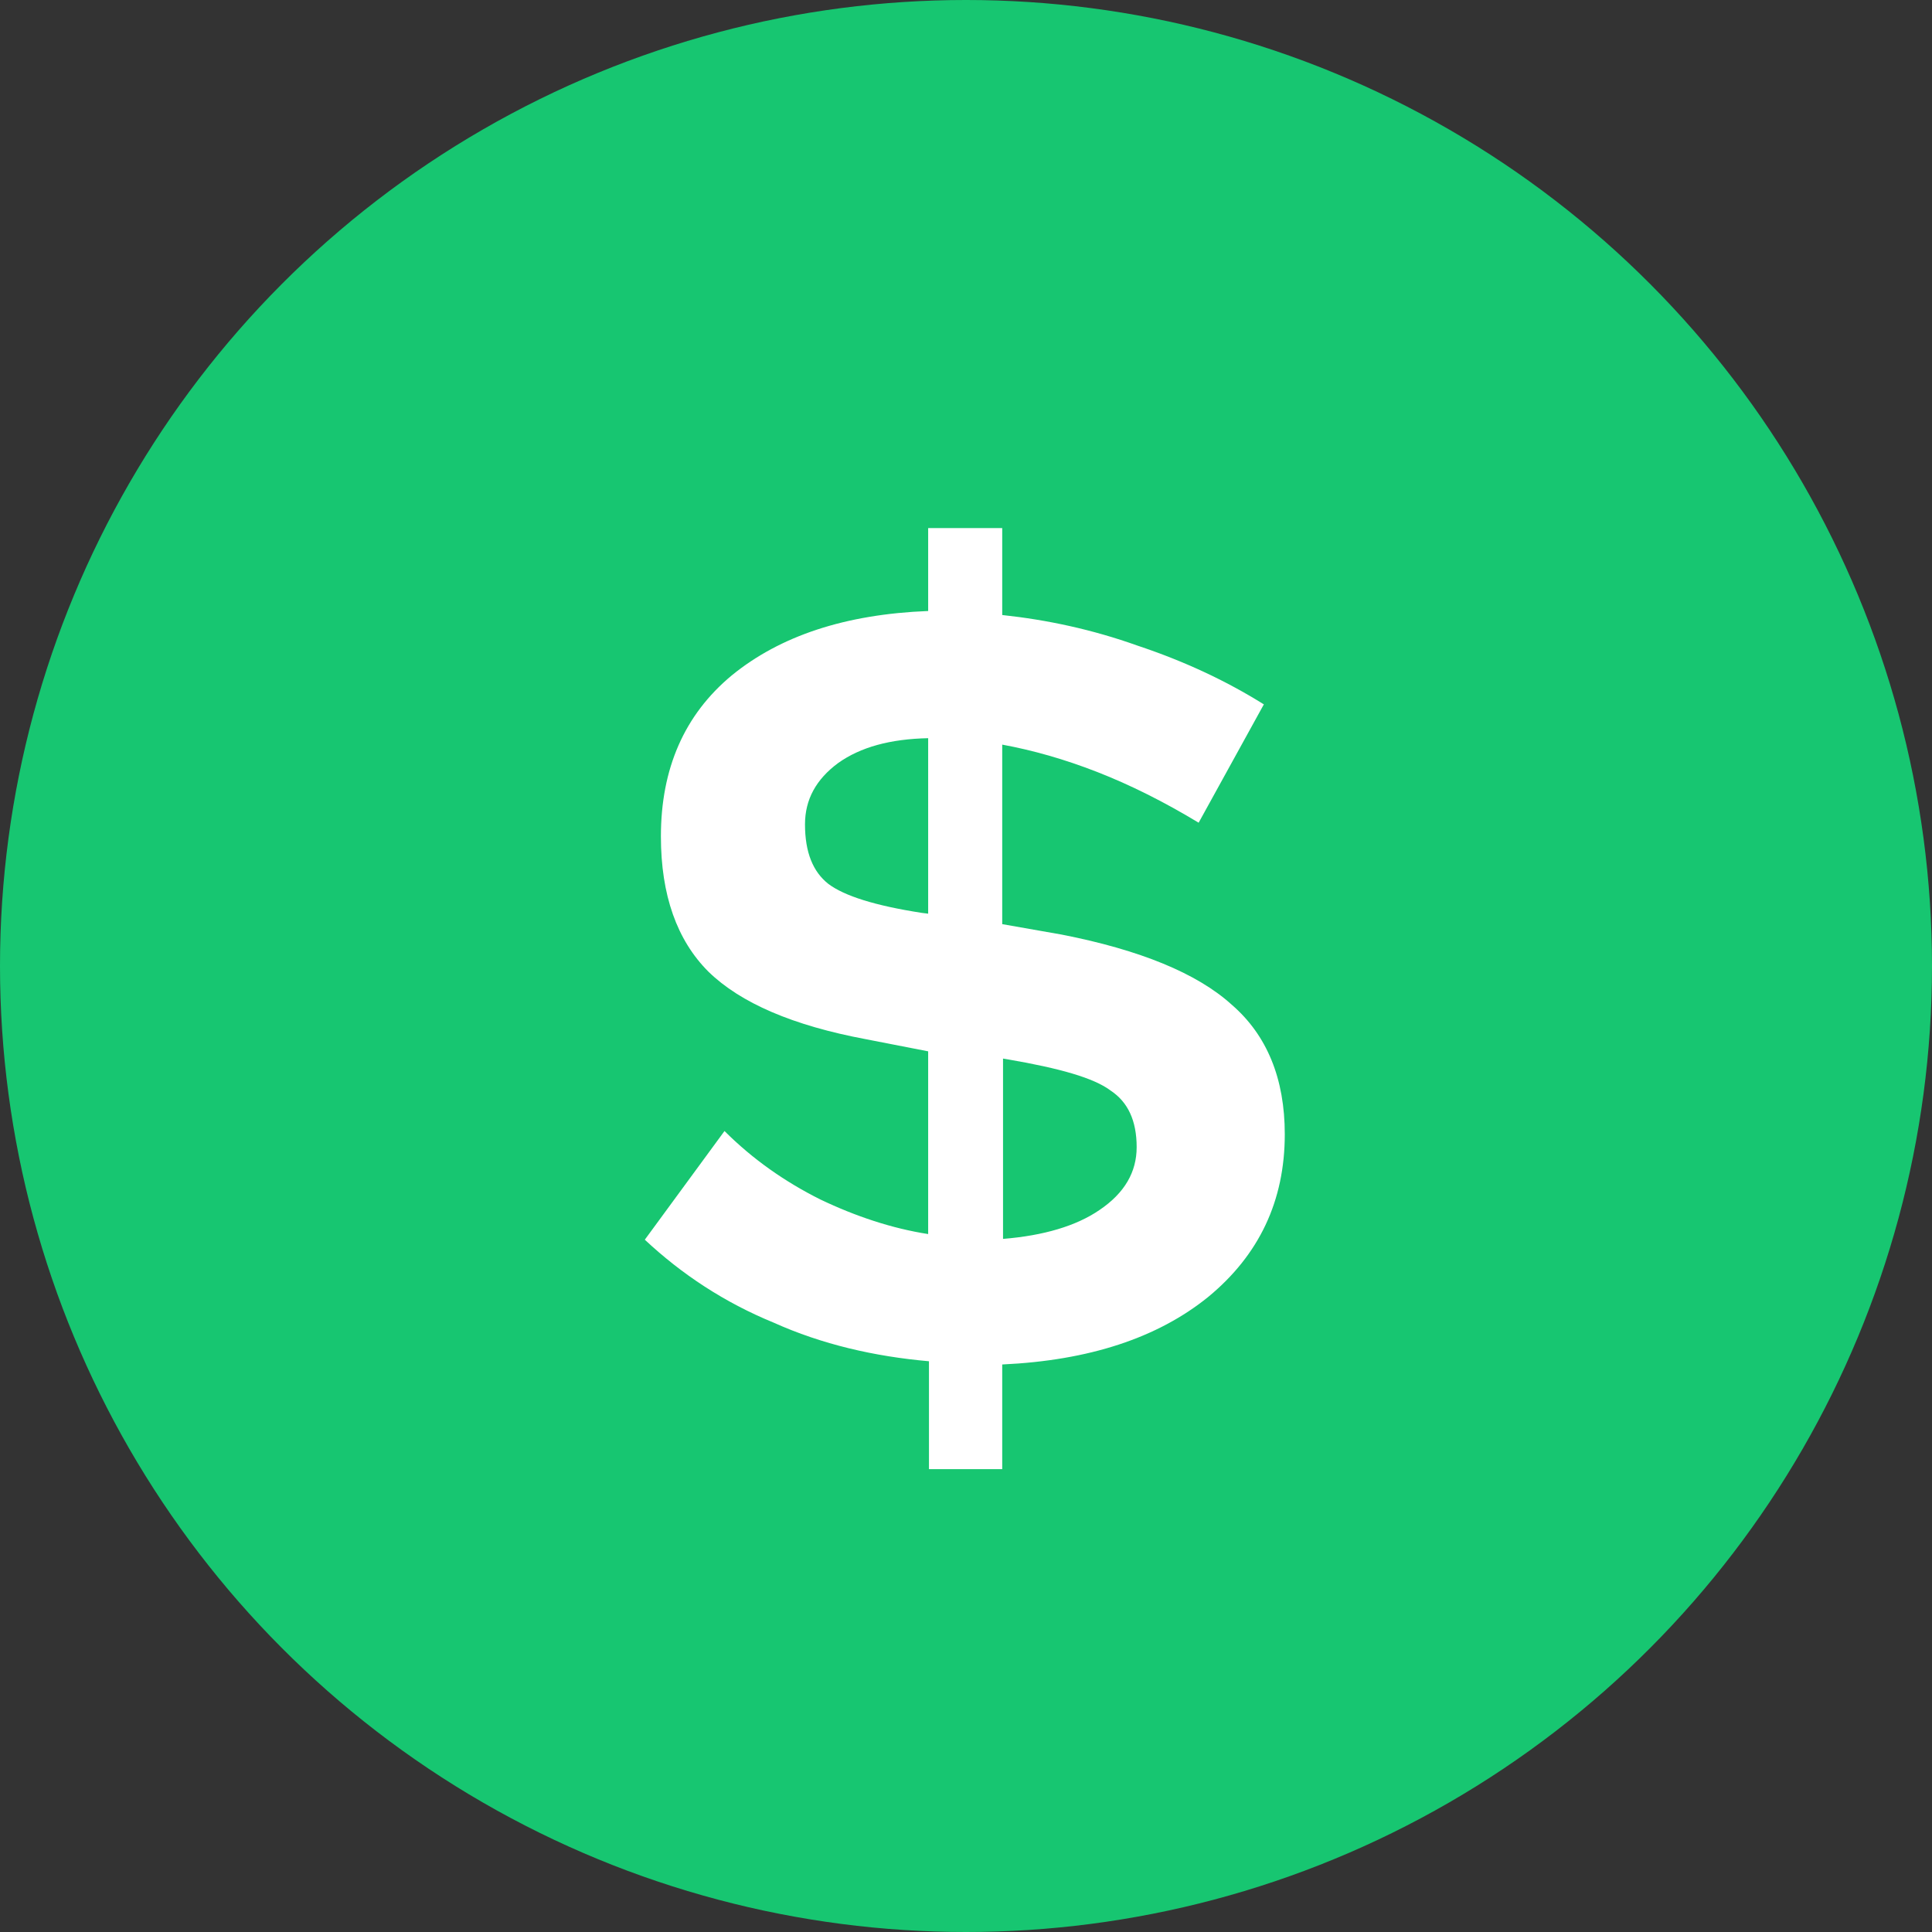<?xml version="1.0" encoding="utf-8"?>
<!-- Generator: Adobe Illustrator 24.0.2, SVG Export Plug-In . SVG Version: 6.00 Build 0)  -->
<svg version="1.1" id="Layer_1" xmlns="http://www.w3.org/2000/svg" xmlns:xlink="http://www.w3.org/1999/xlink" x="0px" y="0px"
	 viewBox="0 0 24 24" style="enable-background:new 0 0 24 24;" xml:space="preserve">
<rect x="0" y="0" width="24" height="24" fill="#333333" stroke="none"/>
<style type="text/css">
	.st0{fill:#17C671;}
	.st1{fill:#FFFFFF;}
</style>
<circle class="st0" cx="12" cy="12" r="12"/>
<path class="st1" d="M11.54,18.23v-1.32c-0.68-0.06-1.33-0.21-1.93-0.48C9,16.18,8.47,15.83,8.01,15.4L9,14.05
	c0.35,0.35,0.75,0.63,1.19,0.85c0.44,0.21,0.89,0.36,1.34,0.43v-2.27l-0.77-0.15c-0.91-0.17-1.56-0.45-1.96-0.84
	c-0.39-0.39-0.59-0.95-0.59-1.68c0-0.84,0.29-1.51,0.88-2c0.6-0.49,1.41-0.76,2.44-0.8V6.56h0.92v1.08
	c0.56,0.06,1.12,0.18,1.68,0.38c0.57,0.19,1.09,0.43,1.57,0.73l-0.81,1.47c-0.43-0.26-0.85-0.47-1.26-0.63
	c-0.41-0.16-0.8-0.27-1.18-0.34v2.23l0.74,0.13c0.97,0.19,1.68,0.48,2.11,0.87c0.44,0.38,0.66,0.92,0.66,1.61
	c0,0.83-0.32,1.5-0.95,2.02c-0.63,0.51-1.48,0.79-2.56,0.84v1.3H11.54z M11.45,11.34l0.08,0.01V9.17c-0.47,0.01-0.84,0.11-1.12,0.31
	C10.14,9.68,10,9.93,10,10.24c0,0.35,0.1,0.59,0.29,0.74C10.49,11.13,10.87,11.25,11.45,11.34z M12.52,13.16l-0.06-0.01v2.24
	c0.5-0.04,0.91-0.16,1.2-0.36c0.31-0.21,0.46-0.47,0.46-0.78c0-0.33-0.11-0.56-0.32-0.7C13.59,13.39,13.16,13.27,12.52,13.16z"/>
</svg>
